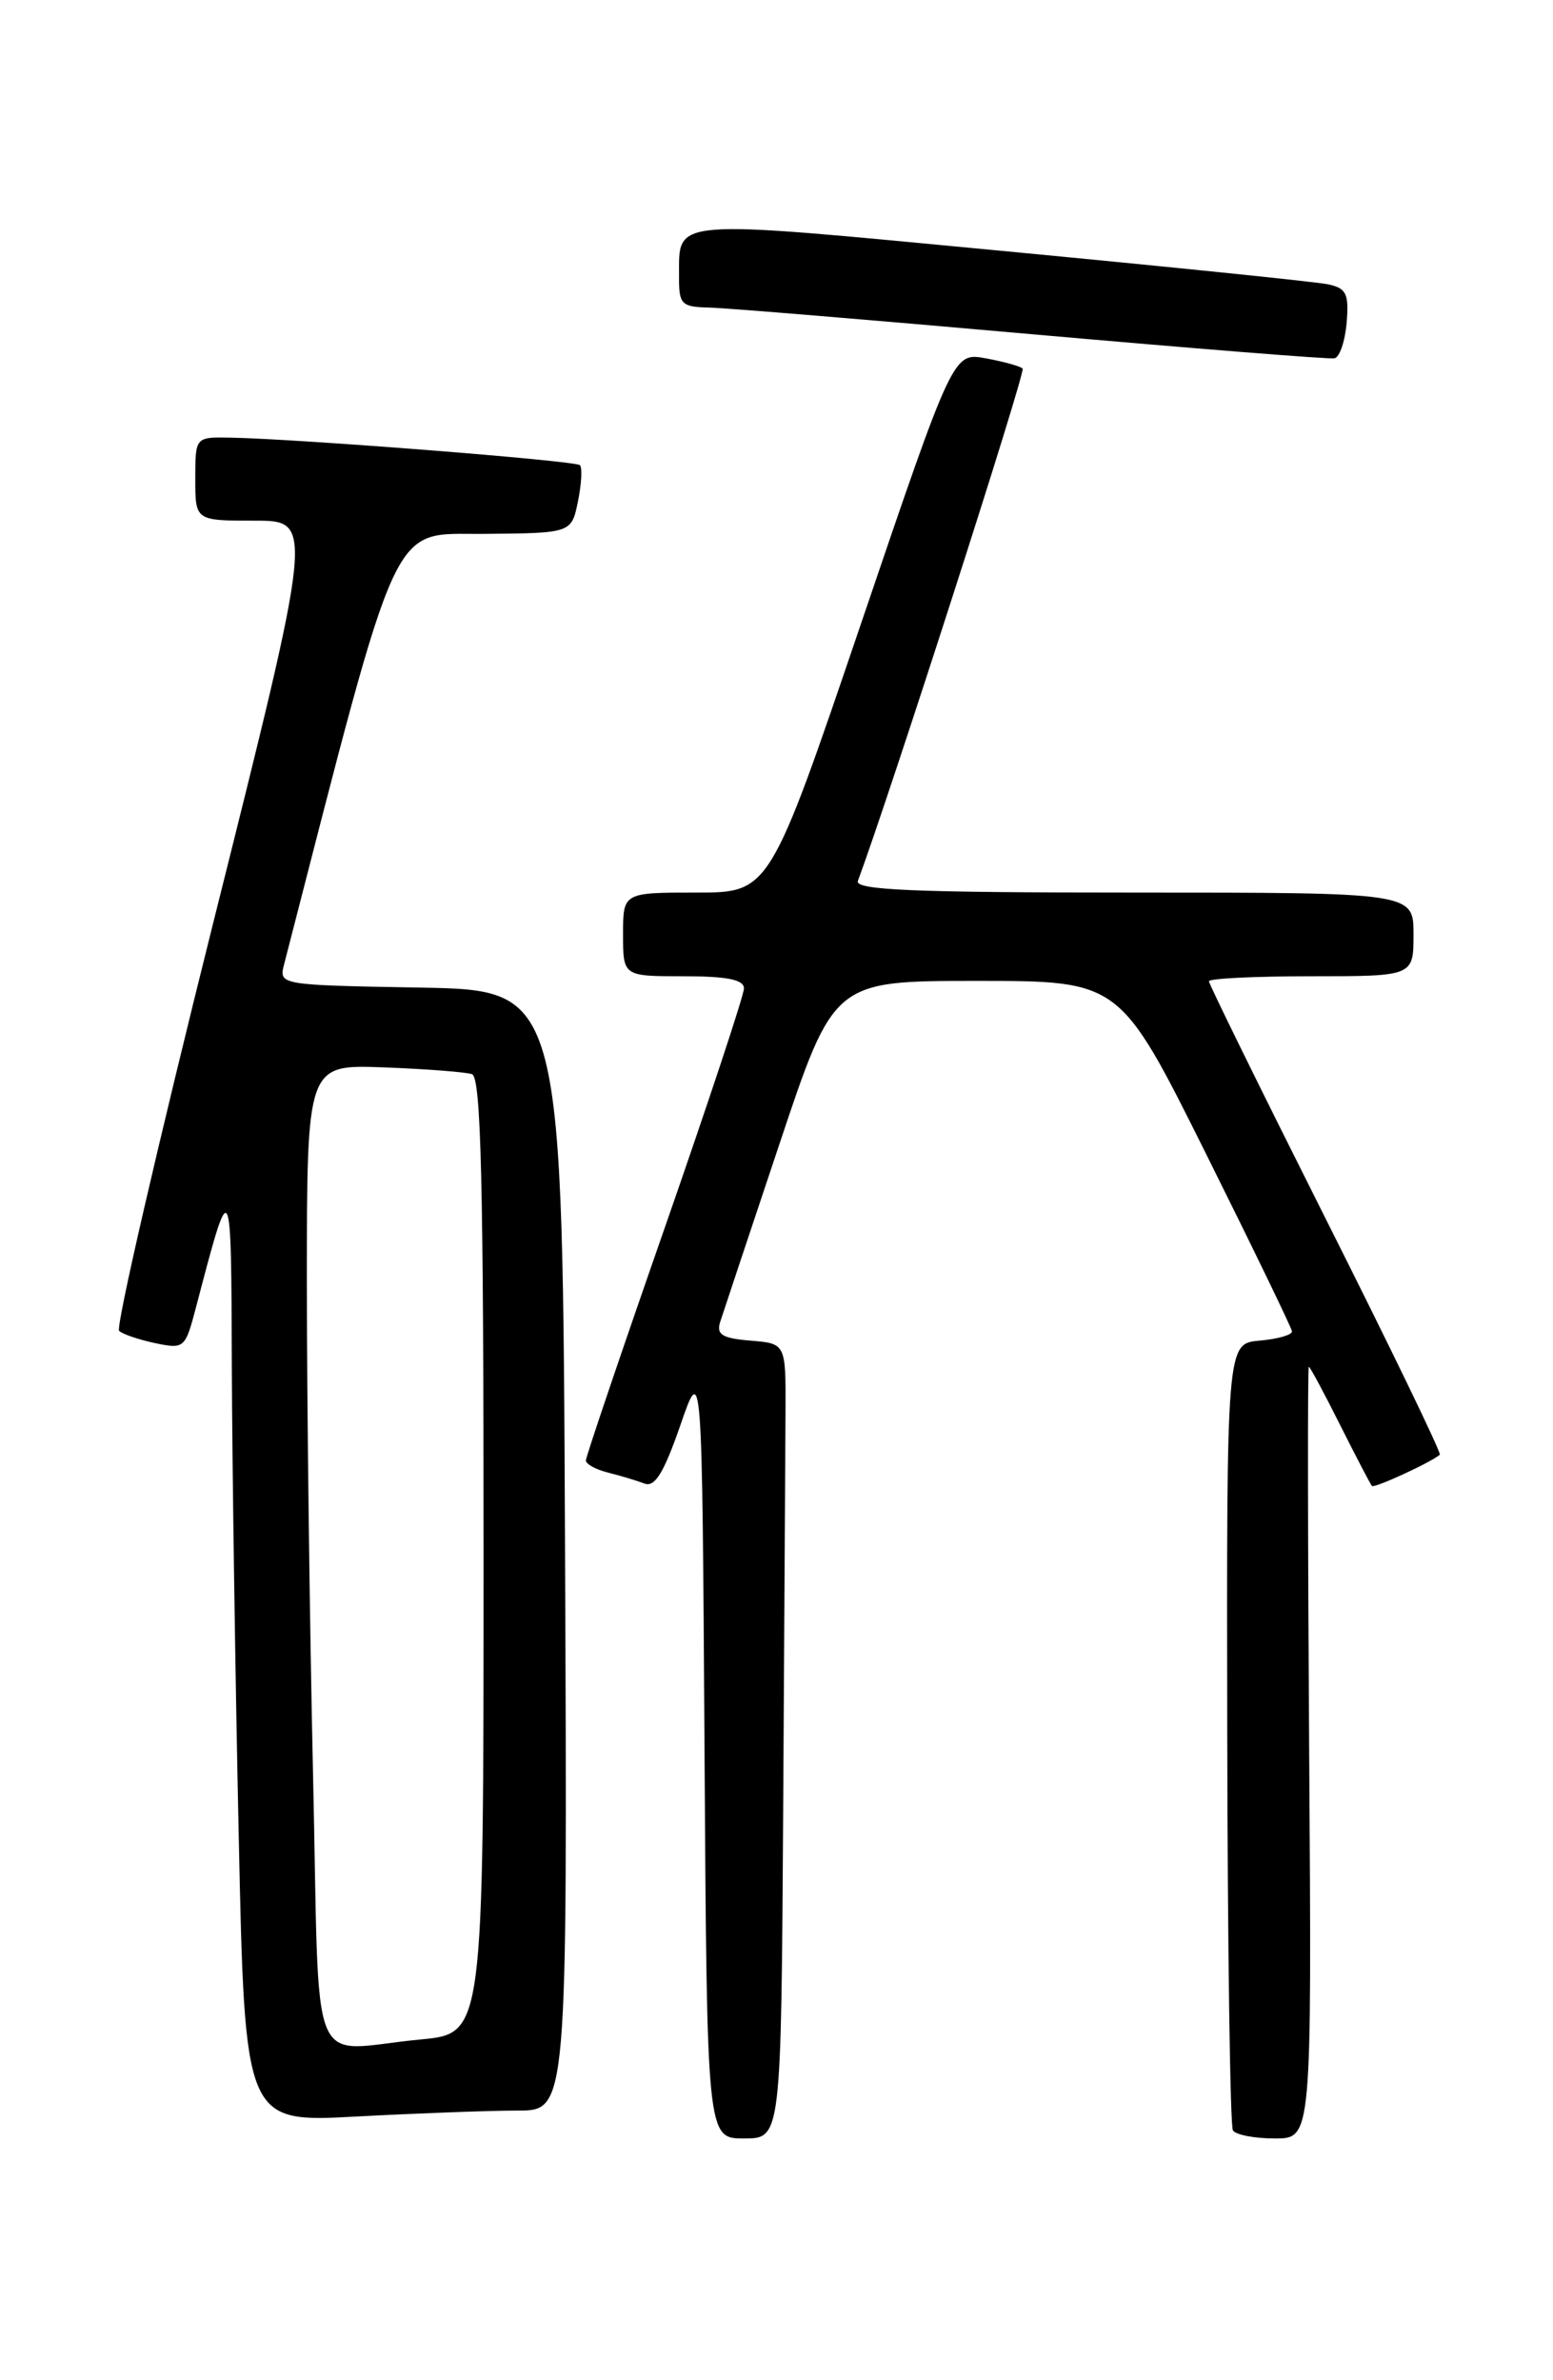 <?xml version="1.0" encoding="UTF-8" standalone="no"?>
<!DOCTYPE svg PUBLIC "-//W3C//DTD SVG 1.1//EN" "http://www.w3.org/Graphics/SVG/1.1/DTD/svg11.dtd" >
<svg xmlns="http://www.w3.org/2000/svg" xmlns:xlink="http://www.w3.org/1999/xlink" version="1.1" viewBox="0 0 167 256">
 <g >
 <path fill="currentColor"
d=" M 84.22 194.50 C 84.34 174.97 84.45 155.74 84.47 151.75 C 84.50 144.50 84.50 144.50 80.70 144.19 C 77.67 143.94 77.01 143.54 77.44 142.19 C 77.74 141.26 80.61 132.62 83.83 123.00 C 89.67 105.50 89.67 105.50 105.05 105.50 C 120.42 105.50 120.42 105.50 129.64 124.00 C 134.71 134.18 138.89 142.81 138.93 143.19 C 138.97 143.57 137.40 144.02 135.45 144.19 C 131.90 144.50 131.90 144.50 131.97 186.38 C 132.01 209.41 132.28 228.65 132.58 229.13 C 132.88 229.61 134.91 230.00 137.09 230.00 C 141.06 230.00 141.06 230.00 140.78 188.50 C 140.63 165.67 140.61 147.00 140.74 147.00 C 140.87 147.00 142.38 149.81 144.10 153.25 C 145.83 156.69 147.37 159.65 147.53 159.82 C 147.77 160.10 153.87 157.29 154.83 156.46 C 155.02 156.30 149.50 144.90 142.58 131.13 C 135.66 117.35 130.00 105.84 130.00 105.54 C 130.00 105.24 134.95 105.00 141.00 105.00 C 152.00 105.00 152.00 105.00 152.00 100.50 C 152.00 96.00 152.00 96.00 121.89 96.00 C 98.23 96.00 91.89 95.73 92.25 94.75 C 95.70 85.45 110.32 39.98 109.97 39.64 C 109.71 39.39 107.92 38.89 106.00 38.54 C 102.50 37.90 102.50 37.90 92.63 66.95 C 82.76 96.00 82.76 96.00 74.88 96.00 C 67.00 96.00 67.00 96.00 67.00 100.50 C 67.00 105.00 67.00 105.00 73.50 105.00 C 78.19 105.00 80.00 105.36 80.00 106.31 C 80.00 107.03 76.17 118.59 71.50 132.00 C 66.82 145.41 63.00 156.70 63.00 157.08 C 63.00 157.47 64.08 158.06 65.41 158.39 C 66.73 158.72 68.48 159.25 69.30 159.56 C 70.42 159.99 71.38 158.42 73.15 153.32 C 75.50 146.50 75.50 146.50 75.76 188.25 C 76.02 230.00 76.02 230.00 80.01 230.00 C 84.00 230.00 84.00 230.00 84.22 194.50 Z  M 55.66 227.00 C 61.02 227.00 61.02 227.00 60.76 166.75 C 60.50 106.50 60.50 106.50 45.24 106.22 C 30.02 105.95 29.98 105.94 30.55 103.72 C 43.17 54.72 41.88 57.51 52.04 57.42 C 61.45 57.34 61.45 57.34 62.15 53.93 C 62.53 52.05 62.63 50.29 62.36 50.03 C 61.88 49.55 32.04 47.20 24.75 47.07 C 21.00 47.00 21.00 47.00 21.00 51.50 C 21.00 56.00 21.00 56.00 27.38 56.00 C 33.76 56.00 33.76 56.00 22.93 99.25 C 16.98 123.04 12.42 142.79 12.81 143.14 C 13.19 143.50 14.94 144.09 16.69 144.46 C 19.78 145.11 19.92 145.00 21.02 140.82 C 24.87 126.11 24.86 126.09 24.93 147.00 C 24.97 157.72 25.30 180.40 25.67 197.39 C 26.33 228.29 26.33 228.29 38.32 227.64 C 44.92 227.29 52.72 227.00 55.66 227.00 Z  M 144.81 34.71 C 145.07 31.59 144.78 31.00 142.81 30.58 C 141.54 30.31 125.70 28.69 107.61 26.97 C 71.62 23.55 73.05 23.44 73.02 29.75 C 73.00 32.74 73.26 33.01 76.25 33.08 C 78.04 33.12 93.67 34.41 111.00 35.95 C 128.32 37.48 142.95 38.65 143.50 38.54 C 144.05 38.43 144.64 36.71 144.81 34.71 Z  M 33.66 190.75 C 33.30 174.66 33.00 150.92 33.00 137.99 C 33.00 114.49 33.00 114.49 41.25 114.80 C 45.79 114.97 50.06 115.30 50.75 115.53 C 51.73 115.85 52.00 127.10 52.00 167.32 C 52.00 218.71 52.00 218.71 45.25 219.35 C 32.91 220.51 34.42 224.22 33.66 190.75 Z "/>
</g>
</svg>